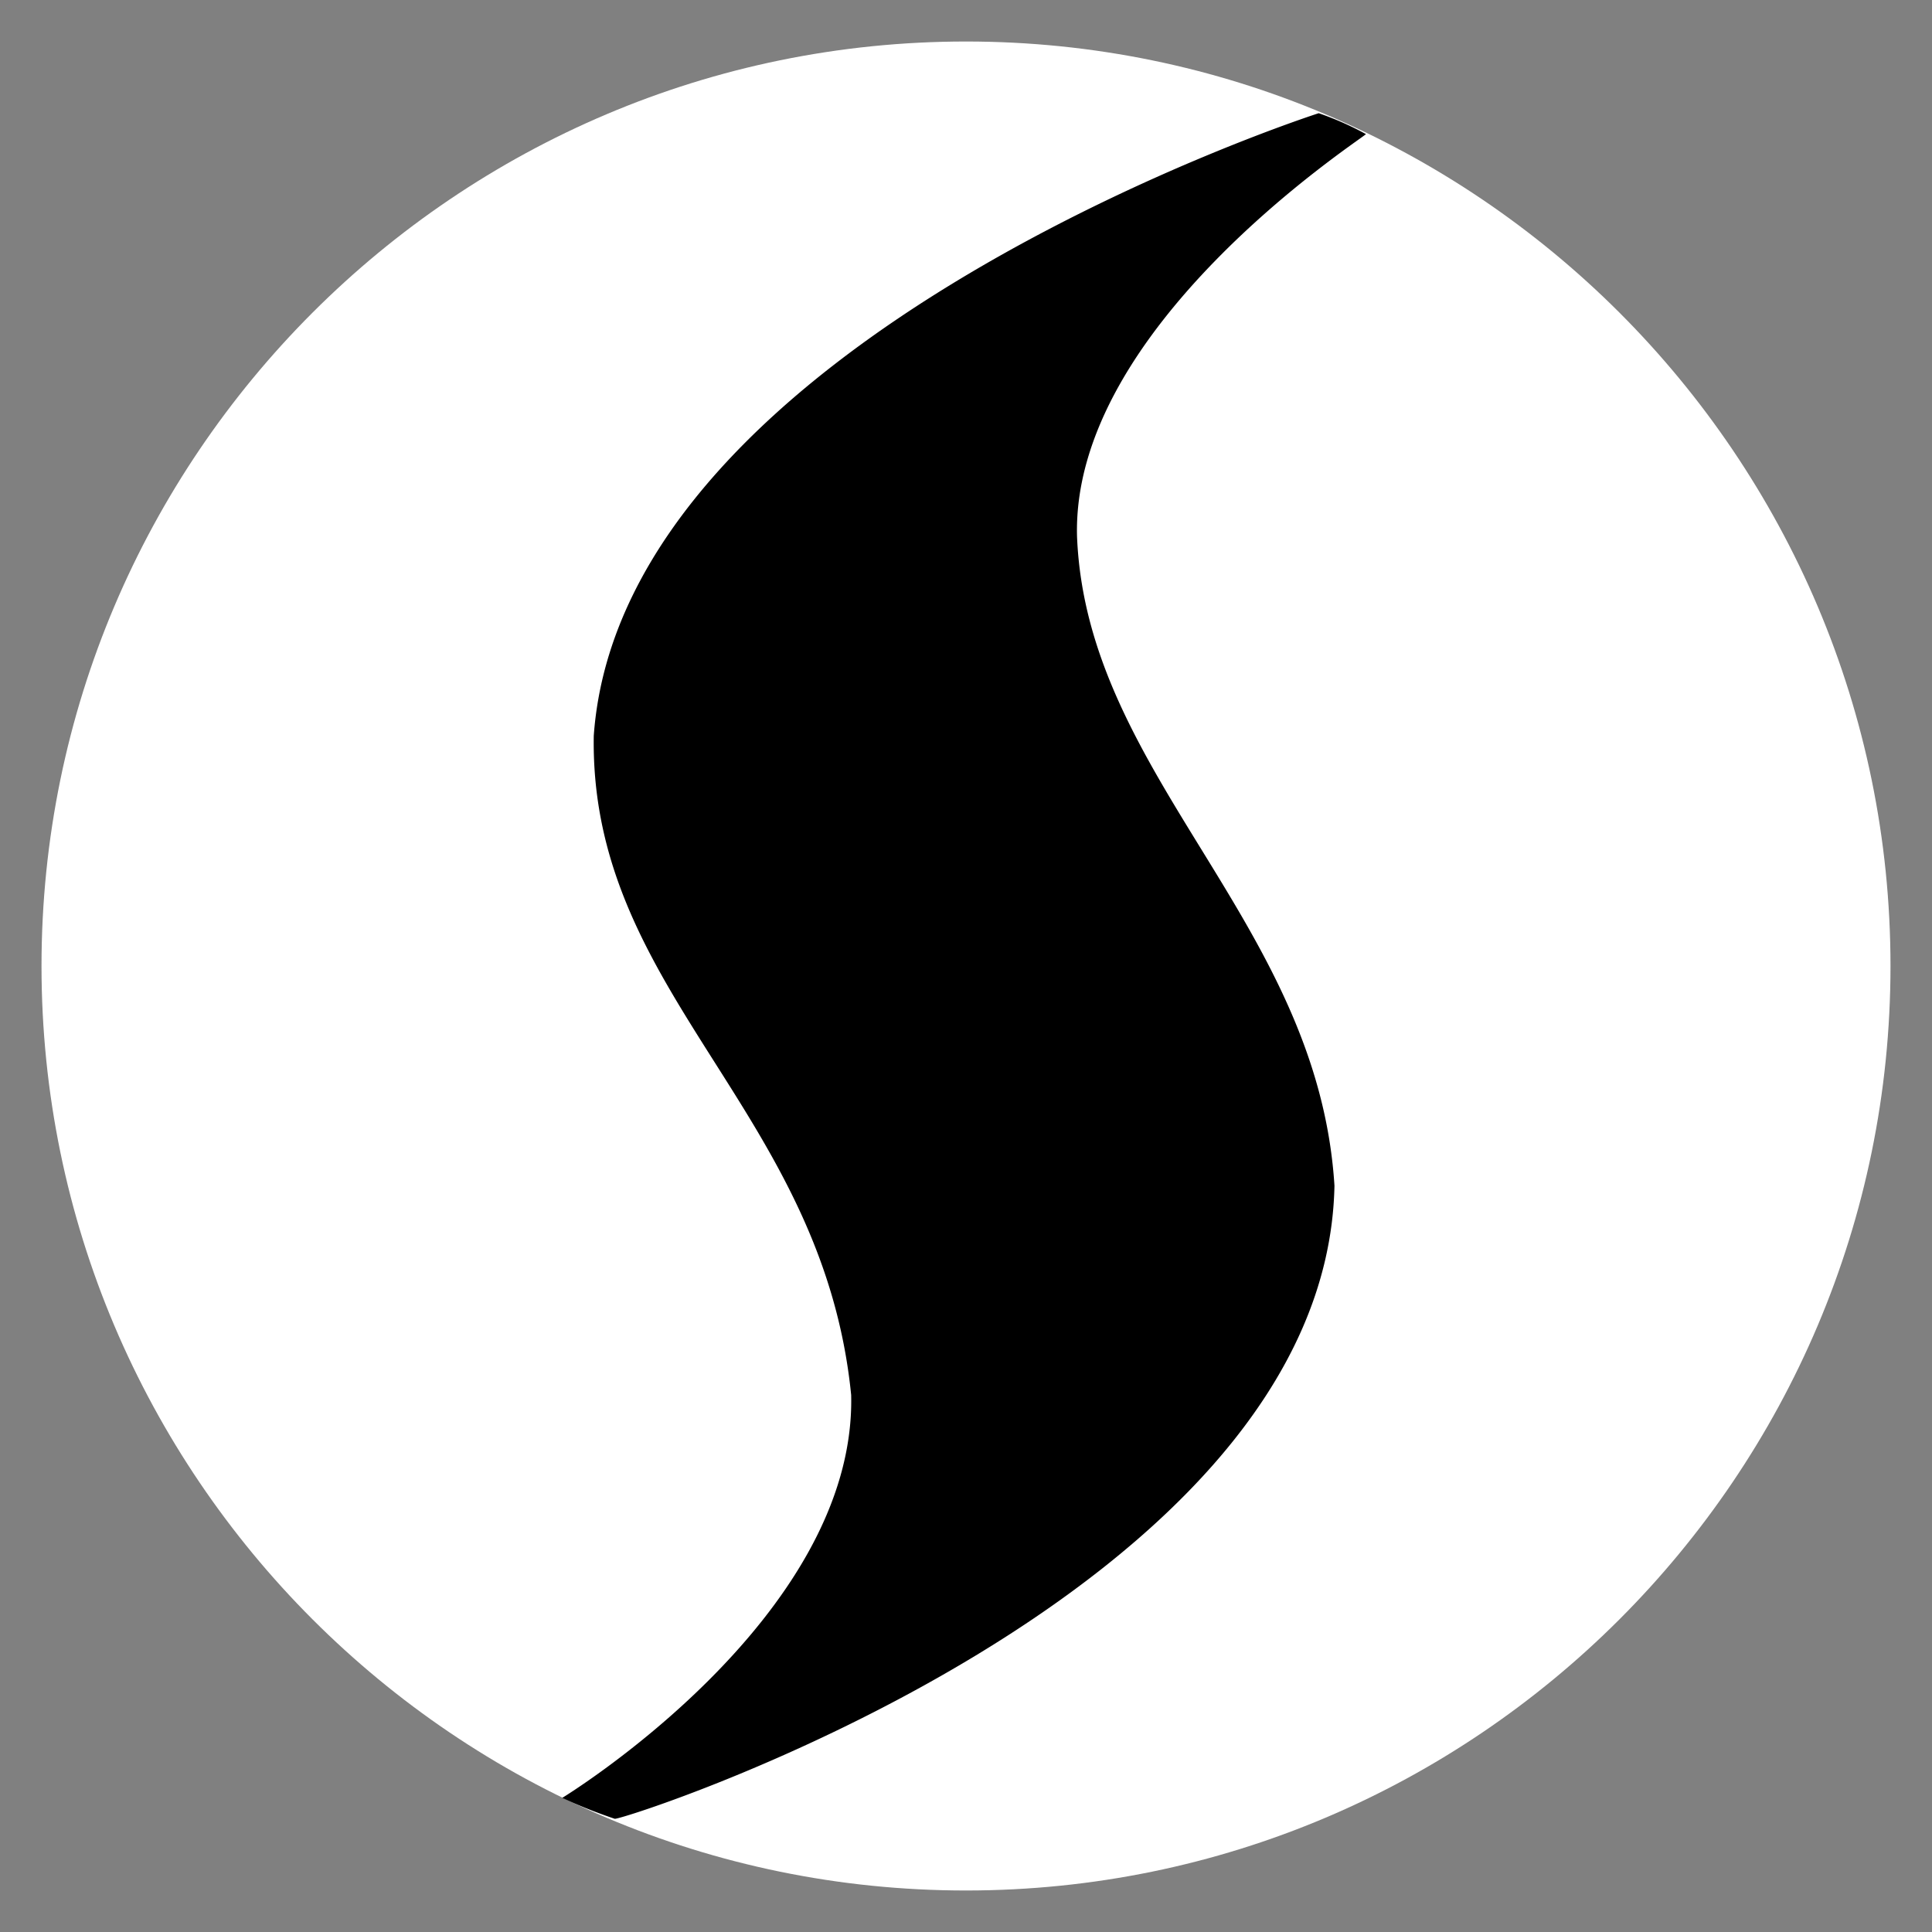 <svg id="SIN" xmlns="http://www.w3.org/2000/svg" width="512" height="512" viewBox="0 0 512 512">
  <rect x="0" y="0" width="512" height="512" fill="#808080" stroke="none"/>
  <defs>
    <style>
      .cls-1 {
        fill: #fff;
      }

      .cls-1, .cls-2 {
        fill-rule: evenodd;
      }
    </style>
  </defs>
  <path id="Full" class="cls-1" d="M11,256c0,135.094,109.906,245,245,245S501,391.094,501,256,391.094,11,256,11,11,120.906,11,256Z"/>
  <path id="SIN-2" data-name="SIN" class="cls-2" d="M349.471,30S164.9,89.263,157.353,194.994c-1.109,68.525,60.658,99.019,68.216,174.7C226.953,428.981,149,476.454,149,476.454A136.042,136.042,0,0,0,162.922,482c2.8,0.332,188.557-59.713,190.725-167.767-4.373-69.808-65.592-108.368-68.216-171.926C283.79,86.863,359.587,37.7,362,35.546A81.383,81.383,0,0,0,349.471,30Z"/>
</svg>
